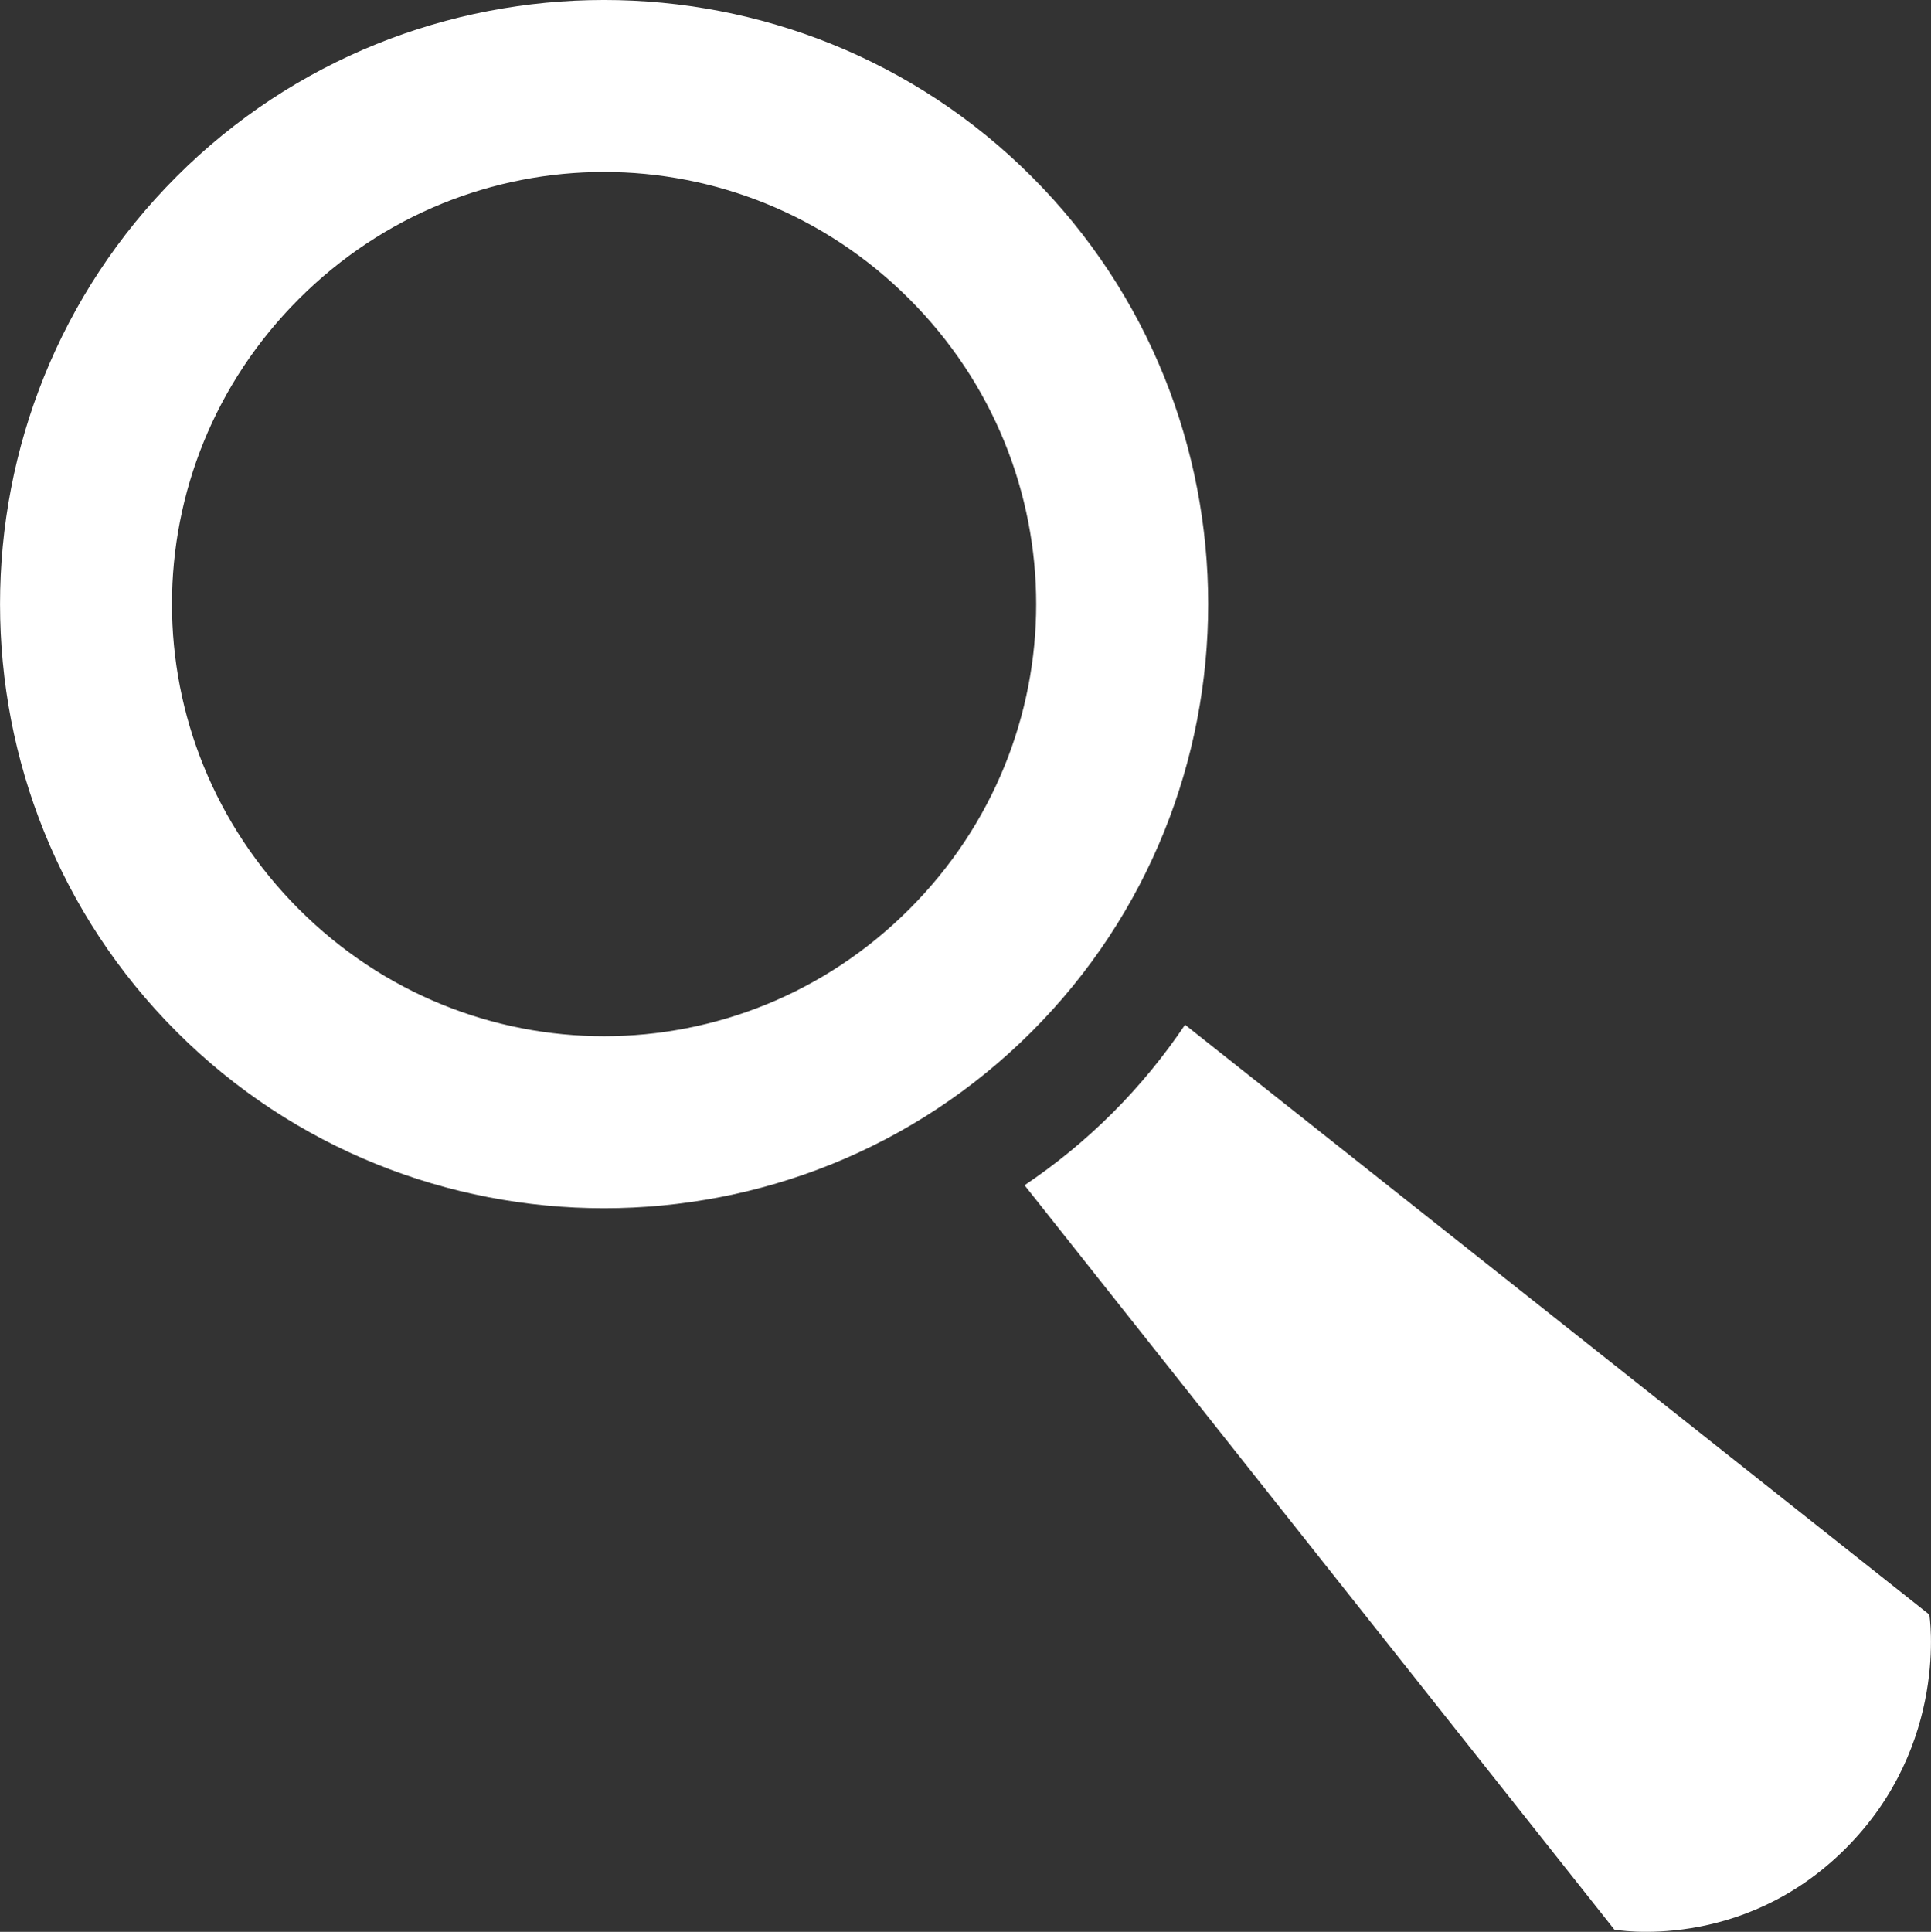 <?xml version="1.0" encoding="UTF-8" standalone="no"?>
<svg
   xmlns:dc="http://purl.org/dc/elements/1.1/"
   xmlns:cc="http://creativecommons.org/ns#"
   xmlns:rdf="http://www.w3.org/1999/02/22-rdf-syntax-ns#"
   xmlns:svg="http://www.w3.org/2000/svg"
   xmlns="http://www.w3.org/2000/svg"
   id="svg3883"
   version="1.1"
   viewBox="0 0 32.511 32.521"
   height="32.521mm"
   width="32.511mm">
  <rect x="0" y="0" width="32.511" height="32.521" fill="#333333" stroke="none"/>
  <defs
     id="defs3877" />
  <g
     transform="translate(-19.931,-5.934)"
     id="layer1">
    <path
       id="path4719"
       d="m 22.904,8.906 c -3.963,3.963 -3.963,10.433 0,14.396 3.963,3.963 10.433,3.963 14.396,-4.5e-4 3.963,-3.963 3.963,-10.432 0,-14.395 -3.963,-3.963 -10.433,-3.964 -14.396,-5.003e-4 z m 2.06,2.06 c 2.85,-2.85 7.425,-2.849 10.275,5.03e-4 2.85,2.85 2.85,7.425 0,10.274 -2.85,2.85 -7.425,2.85 -10.275,4.49e-4 -2.85,-2.85 -2.85,-7.426 0,-10.275 z m 12.217,14.921 9.93,12.531 c 0,0 2.137,0.391 3.892,-1.364 1.755,-1.755 1.411,-3.939 1.411,-3.939 l -12.531,-9.93 c -0.352,0.523 -0.757,1.021 -1.22,1.483 -0.462,0.462 -0.96,0.868 -1.484,1.22 z"
       style="color:#000000;font-style:normal;font-variant:normal;font-weight:normal;font-stretch:normal;font-size:medium;line-height:normal;font-family:sans-serif;font-variant-ligatures:normal;font-variant-position:normal;font-variant-caps:normal;font-variant-numeric:normal;font-variant-alternates:normal;font-feature-settings:normal;text-indent:0;text-align:start;text-decoration:none;text-decoration-line:none;text-decoration-style:solid;text-decoration-color:#000000;letter-spacing:normal;word-spacing:normal;text-transform:none;writing-mode:lr-tb;direction:ltr;text-orientation:mixed;dominant-baseline:auto;baseline-shift:baseline;text-anchor:start;white-space:normal;shape-padding:0;clip-rule:nonzero;display:inline;overflow:visible;visibility:visible;opacity:1;isolation:auto;mix-blend-mode:normal;color-interpolation:sRGB;color-interpolation-filters:linearRGB;solid-color:#000000;solid-opacity:1;vector-effect:none;fill:#ffffff;fill-opacity:1;fill-rule:nonzero;stroke:none;stroke-width:2.914;stroke-linecap:butt;stroke-linejoin:miter;stroke-miterlimit:3.8;stroke-dasharray:none;stroke-dashoffset:0;stroke-opacity:1;color-rendering:auto;image-rendering:auto;shape-rendering:auto;text-rendering:auto;enable-background:accumulate" />
  </g>
</svg>
